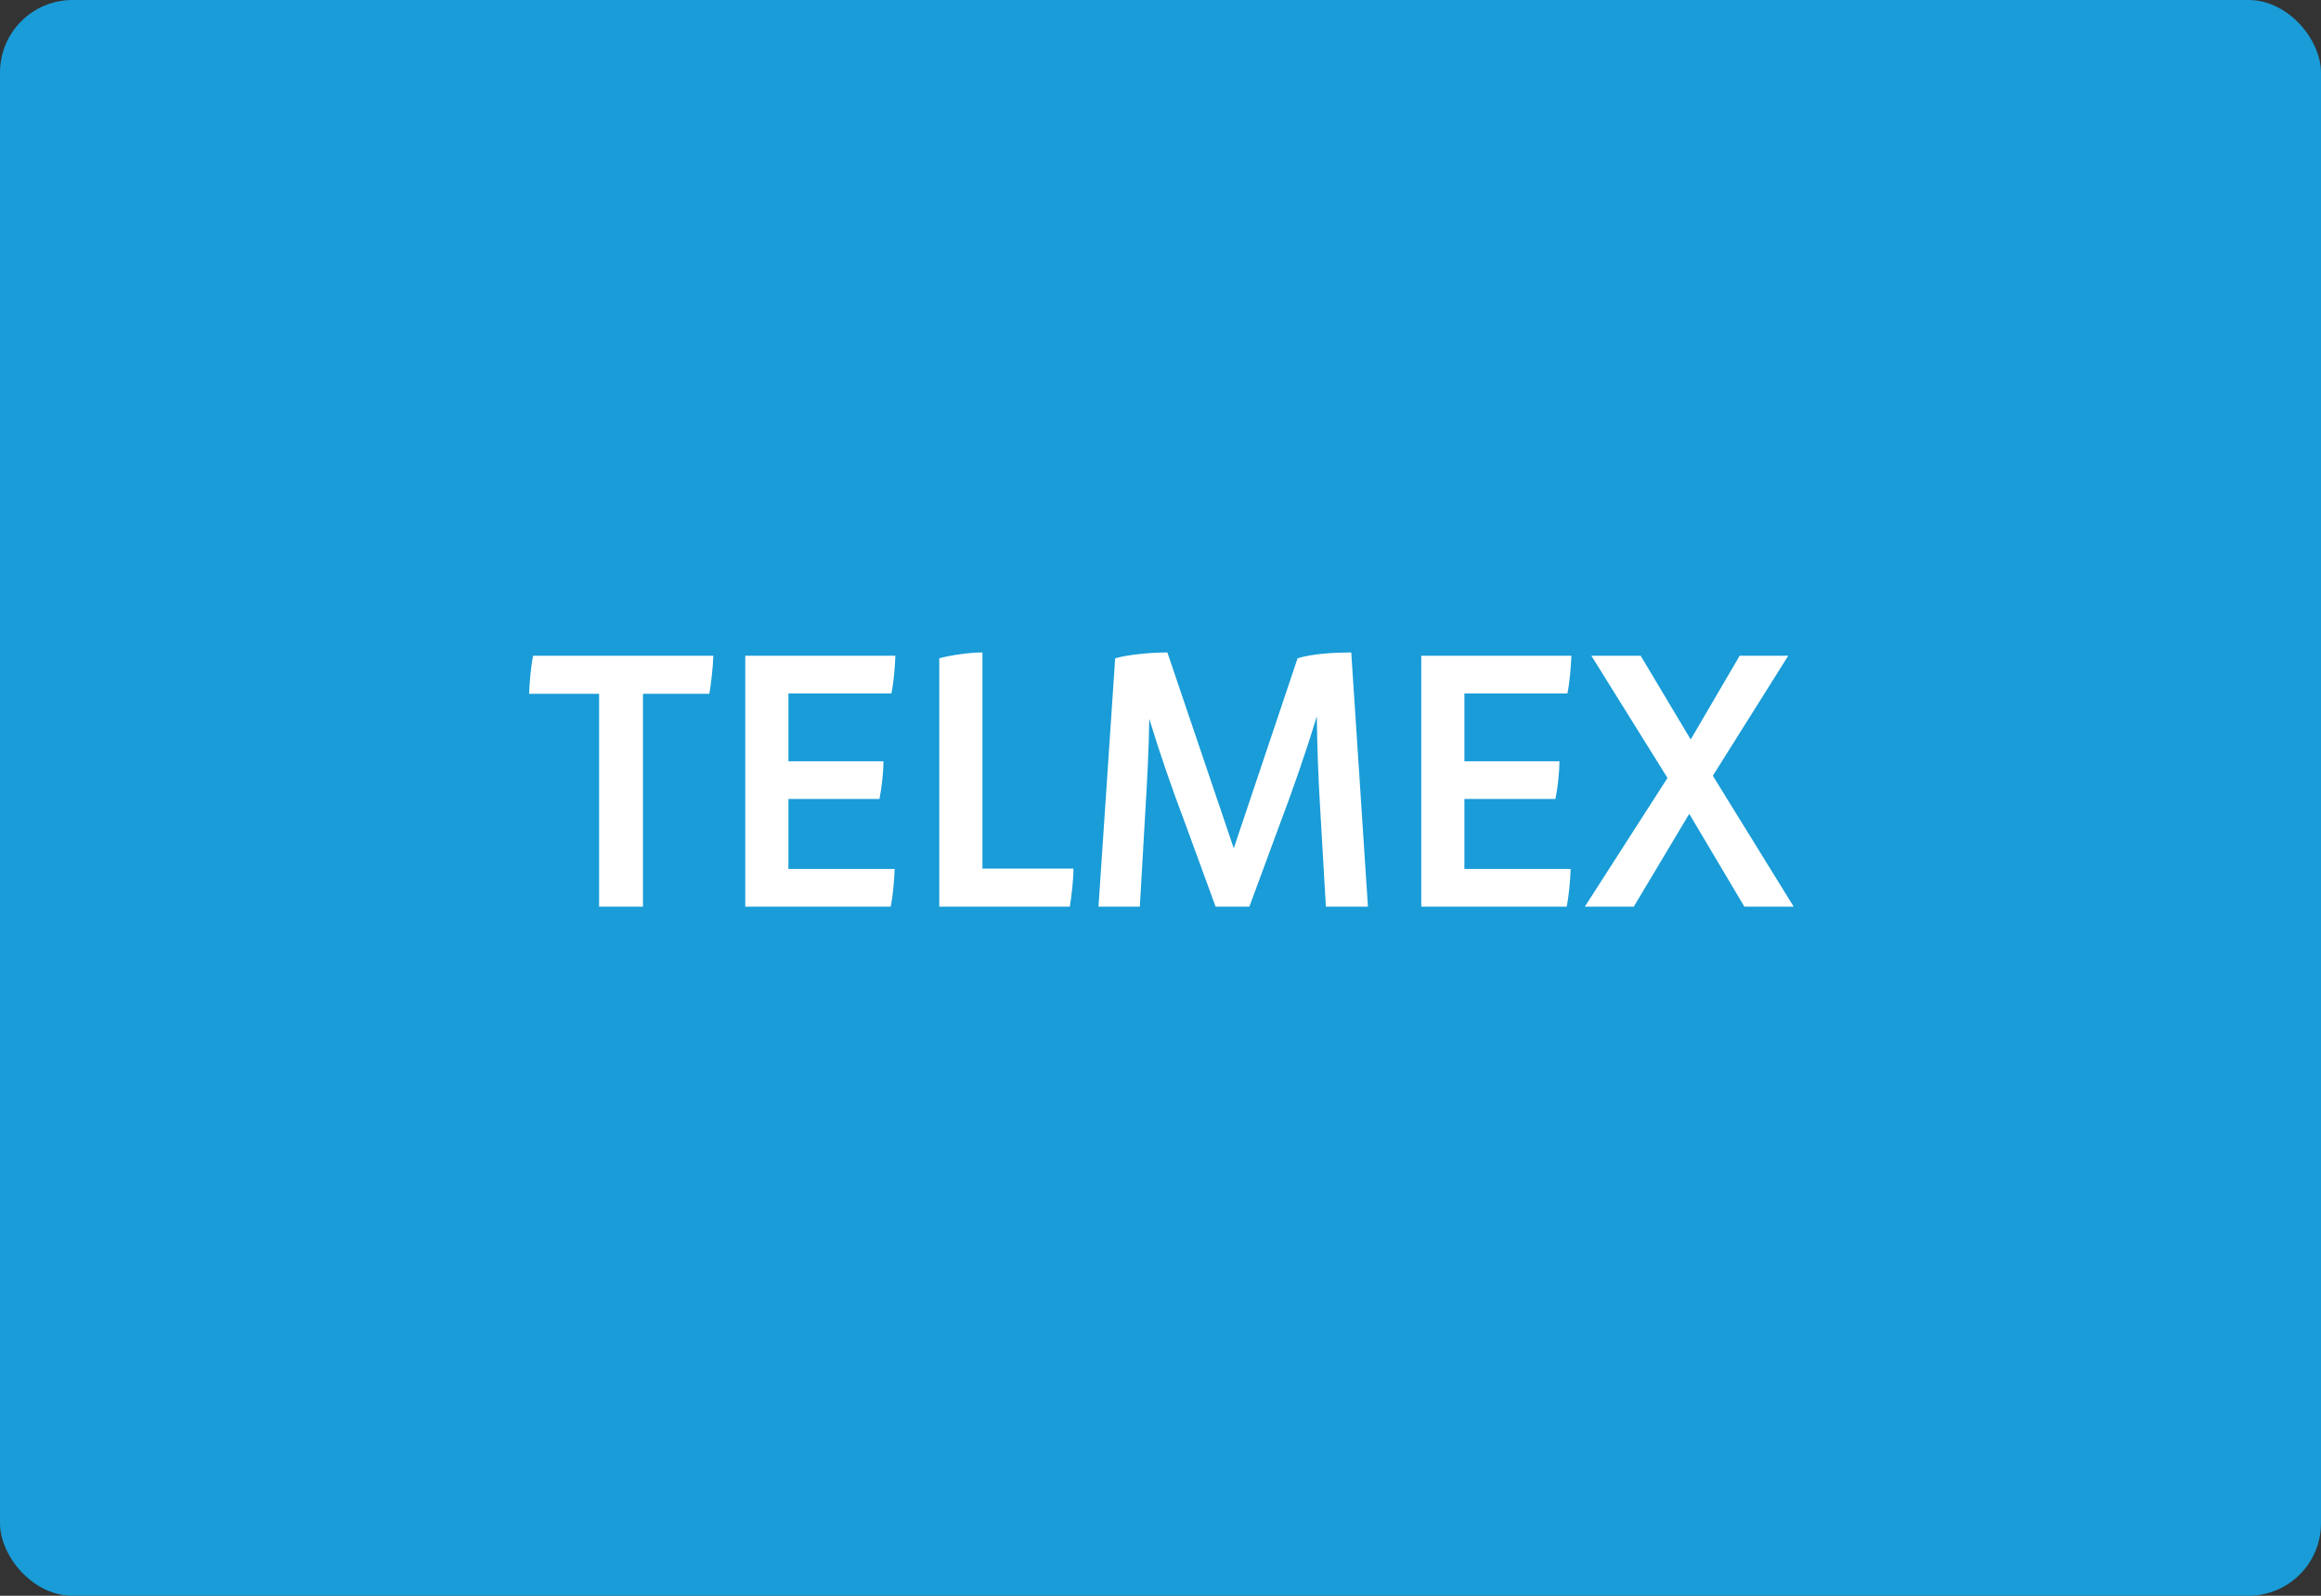 <svg xmlns="http://www.w3.org/2000/svg" width="64" height="44" viewBox="0 0 64 44">
  <rect x="0" y="0" width="64" height="44" fill="#333333" stroke="none"/>
  <g fill="none" fill-rule="evenodd">
    <rect width="64" height="44" fill="#199CD7" rx="2"/>
    <path fill="#FFF" fill-rule="nonzero" d="M19.67,18.08 C19.66,18.39 19.61,18.84 19.56,19.13 L17.73,19.13 L17.73,25 L16.52,25 L16.52,19.13 L14.59,19.13 C14.6,18.82 14.64,18.37 14.7,18.08 L19.67,18.08 Z M21.74,22.03 L21.74,23.96 L24.67,23.96 C24.66,24.27 24.62,24.71 24.56,25 L20.55,25 L20.55,18.08 L24.69,18.08 C24.68,18.39 24.64,18.84 24.58,19.12 L21.74,19.12 L21.74,20.99 L24.36,20.99 C24.36,21.31 24.31,21.74 24.25,22.03 L21.74,22.03 Z M25.9,25 L25.9,18.15 C26.2,18.07 26.71,17.99 27.09,17.99 L27.09,23.95 L29.6,23.95 C29.6,24.25 29.55,24.68 29.5,25 L25.9,25 Z M37.26,17.99 L37.72,25 L36.56,25 L36.4,22.24 C36.35,21.42 36.32,20.59 36.31,19.75 C36,20.78 35.62,21.85 35.27,22.78 L34.45,25 L33.52,25 L32.69,22.73 C32.31,21.73 31.97,20.74 31.69,19.82 C31.68,20.64 31.63,21.57 31.58,22.4 L31.43,25 L30.29,25 L30.75,18.15 C31.15,18.04 31.77,17.99 32.19,17.99 L34.02,23.39 L35.78,18.15 C36.21,18.02 36.82,17.99 37.26,17.99 Z M40.38,22.03 L40.38,23.96 L43.31,23.96 C43.3,24.27 43.26,24.71 43.2,25 L39.19,25 L39.19,18.08 L43.33,18.08 C43.32,18.39 43.28,18.84 43.22,19.12 L40.38,19.12 L40.38,20.99 L43,20.99 C43,21.31 42.95,21.74 42.89,22.03 L40.38,22.03 Z M49.46,25 L48.1,25 L46.58,22.44 L45.05,25 L43.7,25 L45.98,21.45 L43.88,18.08 L45.24,18.08 L46.62,20.39 L47.97,18.08 L49.31,18.08 L47.23,21.39 L49.46,25 Z"/>
  </g>
</svg>
